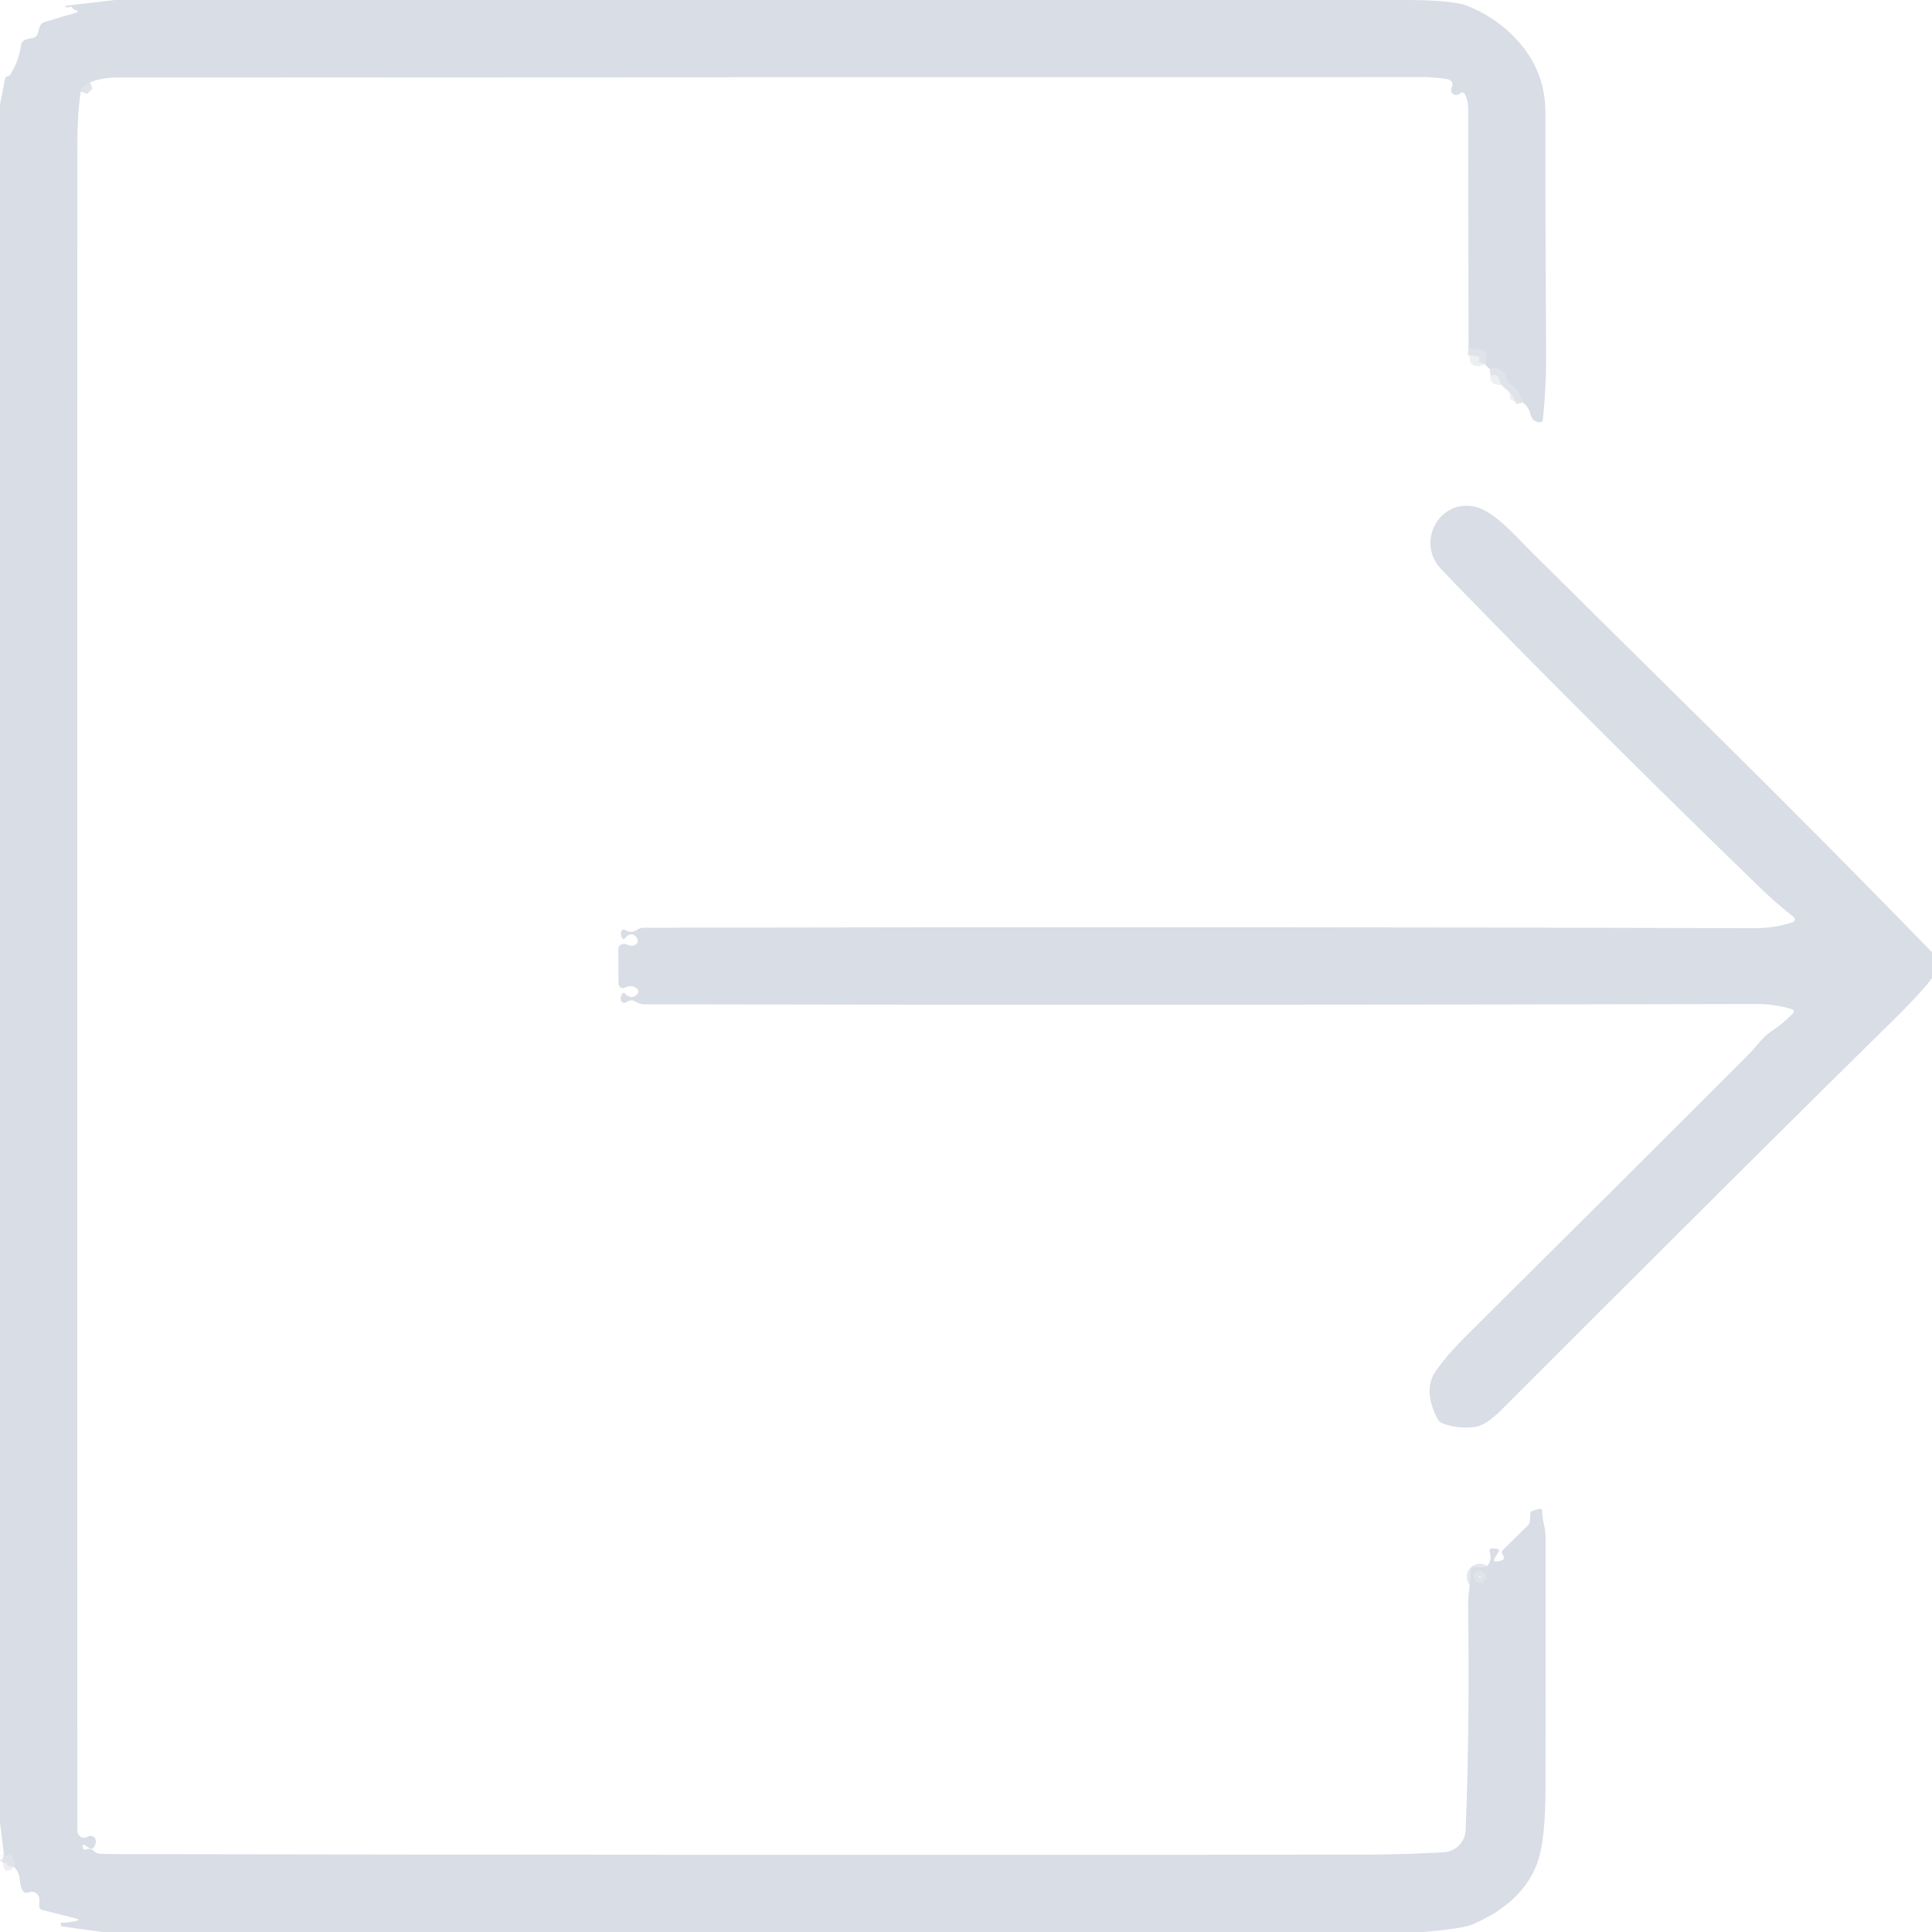 <?xml version="1.0" encoding="UTF-8" standalone="no"?>
<!DOCTYPE svg PUBLIC "-//W3C//DTD SVG 1.1//EN" "http://www.w3.org/Graphics/SVG/1.1/DTD/svg11.dtd">
<svg xmlns="http://www.w3.org/2000/svg" version="1.1" viewBox="0.00 0.00 300.00 300.00">
<g stroke-width="2.20" fill="none" stroke-linecap="butt">
<path stroke="#dadee6" stroke-opacity="0.745" vector-effect="non-scaling-stroke" d="
  M 236.48 62.51
  C 236.18 61.28 235.50 60.29 234.44 59.53
  C 234.17 59.34 233.99 59.08 233.91 58.77
  C 233.55 57.45 232.69 56.94 231.32 57.24"
/>
<path stroke="#dadee6" stroke-opacity="0.745" vector-effect="non-scaling-stroke" d="
  M 230.61 56.53
  C 230.83 55.90 230.87 55.37 230.74 54.92
  C 230.63 54.57 230.40 54.37 230.04 54.32
  L 228.04 54.05"
/>
<path stroke="#dadee6" stroke-opacity="0.745" vector-effect="non-scaling-stroke" d="
  M 13.99 12.78
  C 13.28 13.07 12.80 13.55 12.54 14.21"
/>
<path stroke="#dadee6" stroke-opacity="0.745" vector-effect="non-scaling-stroke" d="
  M 2.22 289.90
  C 2.33 289.30 2.20 288.68 1.82 288.05
  C 1.66 287.78 1.50 287.77 1.34 288.04
  C 1.29 288.12 1.22 288.17 1.11 288.20
  C 0.94 288.25 0.84 288.20 0.80 288.03
  C 0.75 287.86 0.68 287.77 0.59 287.75"
/>
<path stroke="#dadee6" stroke-opacity="0.745" vector-effect="non-scaling-stroke" d="
  M 230.71 244.84
  C 230.71 244.33 230.29 243.91 229.78 243.91
  C 229.27 243.91 228.85 244.33 228.85 244.84
  C 228.85 245.35 229.27 245.77 229.78 245.77
  C 230.29 245.77 230.71 245.35 230.71 244.84"
/>
</g>
<path fill="#d8dde6" d="
  M 17.85 0.00
  L 216.76 0.00
  C 222.49 -0.04 226.15 0.25 227.74 0.87
  C 231.01 2.15 233.78 4.11 236.03 6.74
  C 238.66 9.81 239.97 13.39 239.97 17.46
  C 239.96 29.70 240.00 42.21 240.08 54.98
  C 240.10 58.35 239.93 61.73 239.58 65.12
  C 239.54 65.46 239.35 65.61 239.01 65.57
  C 238.27 65.47 237.82 65.06 237.66 64.35
  C 237.49 63.59 237.10 62.98 236.48 62.51
  C 236.18 61.28 235.50 60.29 234.44 59.53
  C 234.17 59.34 233.99 59.08 233.91 58.77
  C 233.55 57.45 232.69 56.94 231.32 57.24
  C 230.98 57.03 230.74 56.79 230.61 56.53
  C 230.83 55.90 230.87 55.37 230.74 54.92
  C 230.63 54.57 230.40 54.37 230.04 54.32
  L 228.04 54.05
  C 228.01 41.62 227.99 29.18 227.98 16.75
  C 227.97 16.06 227.81 15.35 227.49 14.64
  C 227.36 14.35 226.98 14.27 226.74 14.49
  C 226.44 14.77 226.11 14.83 225.75 14.66
  C 225.39 14.50 225.22 14.08 225.38 13.72
  C 225.74 12.89 225.48 12.40 224.60 12.26
  C 223.38 12.07 222.10 11.97 220.75 11.97
  C 153.25 11.98 85.75 12.00 18.25 12.04
  C 16.62 12.04 15.20 12.29 13.99 12.78
  C 13.28 13.07 12.80 13.55 12.54 14.21
  C 12.19 16.45 12.01 19.30 12.01 22.75
  C 11.99 109.92 11.99 197.10 12.01 284.27
  C 12.01 284.63 12.15 284.92 12.43 285.14
  C 12.80 285.44 13.20 285.46 13.65 285.19
  C 14.21 284.85 14.92 285.28 14.89 285.93
  C 14.88 286.19 14.80 286.45 14.67 286.70
  C 14.46 287.10 14.16 287.17 13.79 286.91
  C 13.58 286.77 13.34 286.63 13.09 286.48
  C 12.87 286.36 12.79 286.42 12.85 286.67
  C 12.86 286.71 12.86 286.75 12.86 286.79
  C 12.85 287.18 13.03 287.30 13.39 287.17
  C 13.86 287.00 14.26 287.09 14.61 287.44
  C 14.84 287.69 15.13 287.82 15.48 287.84
  C 16.53 287.89 17.54 287.91 18.51 287.91
  C 82.82 288.02 147.15 288.05 211.50 287.99
  C 215.67 287.98 219.91 287.86 224.20 287.62
  C 226.05 287.51 227.52 286.01 227.59 284.16
  C 228.02 273.23 228.14 261.62 227.97 249.33
  C 227.94 247.48 228.35 245.80 228.37 244.00
  C 228.38 243.57 228.60 243.36 229.03 243.37
  L 230.16 243.41
  C 230.59 243.42 230.92 243.25 231.15 242.88
  C 231.48 242.35 231.55 241.74 231.34 241.06
  C 231.20 240.60 231.37 240.39 231.85 240.44
  L 232.39 240.49
  C 232.76 240.53 232.85 240.70 232.66 241.01
  L 232.13 241.89
  C 231.84 242.36 231.97 242.54 232.51 242.45
  L 232.98 242.36
  C 233.51 242.27 233.65 241.98 233.40 241.50
  L 233.28 241.27
  C 233.16 241.05 233.19 240.85 233.37 240.68
  L 237.19 236.93
  C 237.44 236.68 237.58 236.34 237.59 235.99
  L 237.61 235.10
  C 237.62 234.86 237.77 234.66 238.00 234.59
  L 239.00 234.31
  C 239.31 234.22 239.47 234.34 239.46 234.67
  C 239.44 236.06 240.00 237.20 240.00 238.63
  C 240.01 250.52 240.00 263.54 239.99 277.68
  C 239.99 283.23 239.53 287.18 238.62 289.53
  C 237.07 293.52 233.77 296.60 228.73 298.79
  C 227.64 299.27 225.02 299.67 220.87 300.00
  L 15.88 300.00
  L 9.62 299.13
  C 9.49 299.12 9.43 299.05 9.44 298.92
  L 9.44 298.63
  C 9.44 298.58 9.46 298.56 9.50 298.56
  C 10.30 298.55 11.05 298.47 11.76 298.31
  C 12.34 298.18 12.34 298.04 11.76 297.89
  L 6.65 296.60
  C 6.26 296.51 6.07 296.26 6.09 295.85
  L 6.12 295.00
  C 6.15 294.14 5.31 293.53 4.51 293.83
  C 3.98 294.02 3.62 293.88 3.42 293.41
  C 2.83 292.02 3.39 291.27 2.22 289.90
  C 2.33 289.30 2.20 288.68 1.82 288.05
  C 1.66 287.78 1.50 287.77 1.34 288.04
  C 1.29 288.12 1.22 288.17 1.11 288.20
  C 0.94 288.25 0.84 288.20 0.80 288.03
  C 0.75 287.86 0.68 287.77 0.59 287.75
  L 0.00 282.99
  L 0.00 16.23
  L 0.79 12.24
  C 0.83 12.02 1.01 11.86 1.23 11.82
  C 1.39 11.80 1.51 11.72 1.59 11.59
  C 2.45 10.26 3.01 8.74 3.27 7.04
  C 3.35 6.53 3.64 6.22 4.13 6.11
  L 5.11 5.89
  C 5.51 5.80 5.77 5.55 5.88 5.16
  L 6.13 4.26
  C 6.25 3.83 6.53 3.54 6.96 3.41
  C 8.47 2.95 10.05 2.48 11.69 2.01
  C 12.22 1.86 12.22 1.70 11.69 1.54
  C 11.51 1.48 11.36 1.37 11.24 1.21
  C 11.10 1.01 10.93 0.97 10.72 1.10
  C 10.56 1.19 10.40 1.18 10.25 1.08
  C 10.08 0.97 10.10 0.90 10.30 0.88
  L 17.85 0.00
  Z
  M 230.71 244.84
  C 230.71 244.33 230.29 243.91 229.78 243.91
  C 229.27 243.91 228.85 244.33 228.85 244.84
  C 228.85 245.35 229.27 245.77 229.78 245.77
  C 230.29 245.77 230.71 245.35 230.71 244.84
  Z"
/>
<path fill="#dddfe5" fill-opacity="0.486" d="
  M 13.99 12.78
  L 14.15 13.79
  C 14.21 14.16 14.06 14.35 13.69 14.38
  C 13.38 14.41 12.99 14.35 12.54 14.21
  C 12.80 13.55 13.28 13.07 13.99 12.78
  Z"
/>
<path fill="#dddfe5" fill-opacity="0.486" d="
  M 228.04 54.05
  L 230.04 54.32
  C 230.40 54.37 230.63 54.57 230.74 54.92
  C 230.87 55.37 230.83 55.90 230.61 56.53
  C 230.03 56.90 229.43 56.96 228.81 56.72
  C 228.49 56.60 228.31 56.37 228.27 56.02
  L 228.04 54.05
  Z"
/>
<path fill="#dddfe5" fill-opacity="0.486" d="
  M 231.32 57.24
  C 232.69 56.94 233.55 57.45 233.91 58.77
  C 233.99 59.08 234.17 59.34 234.44 59.53
  C 235.50 60.29 236.18 61.28 236.48 62.51
  L 235.08 62.29
  C 234.65 62.22 234.43 61.97 234.44 61.52
  C 234.45 61.07 234.31 60.65 234.04 60.27
  C 233.82 59.96 233.46 59.79 233.08 59.80
  C 232.67 59.82 232.27 59.73 231.90 59.52
  C 231.59 59.35 231.43 59.09 231.41 58.74
  L 231.32 57.24
  Z"
/>
<path fill="#d8dde6" d="
  M 300.00 147.86
  L 300.00 151.88
  C 298.75 153.53 296.81 155.64 294.20 158.20
  C 281.54 170.62 261.18 190.87 233.11 218.95
  C 231.53 220.53 230.19 221.40 229.09 221.56
  C 227.36 221.82 225.65 221.64 223.98 221.01
  C 223.65 220.88 223.41 220.67 223.24 220.36
  C 221.64 217.33 221.57 214.80 223.02 212.78
  C 224.26 211.05 225.77 209.31 227.56 207.54
  C 242.69 192.53 257.35 177.93 271.54 163.72
  C 272.74 162.52 273.64 161.08 275.03 160.16
  C 276.28 159.35 277.41 158.40 278.43 157.33
  C 278.62 157.13 278.53 156.80 278.27 156.72
  C 276.56 156.17 274.71 155.90 272.72 155.90
  C 213.61 156.04 156.05 156.06 100.02 155.95
  C 99.57 155.95 99.15 155.83 98.78 155.58
  C 98.27 155.24 97.75 155.25 97.24 155.62
  C 96.91 155.85 96.45 155.65 96.39 155.25
  C 96.34 154.91 96.41 154.60 96.62 154.33
  C 96.79 154.09 96.96 154.10 97.12 154.35
  C 97.20 154.47 97.30 154.56 97.43 154.63
  C 98.01 154.94 98.51 154.86 98.92 154.39
  C 99.23 154.04 99.20 153.73 98.83 153.45
  C 98.30 153.04 97.72 153.00 97.09 153.35
  C 96.62 153.60 96.04 153.27 96.04 152.73
  L 96.02 147.35
  C 96.02 147.03 96.16 146.80 96.45 146.67
  C 96.80 146.51 97.14 146.52 97.47 146.71
  C 97.73 146.85 98.01 146.89 98.30 146.84
  C 98.45 146.81 98.58 146.76 98.70 146.67
  C 99.03 146.44 99.12 146.13 98.95 145.76
  C 98.83 145.50 98.65 145.31 98.42 145.18
  C 98.10 145.00 97.69 145.05 97.43 145.32
  L 97.09 145.66
  C 96.85 145.91 96.66 145.87 96.53 145.55
  C 96.44 145.33 96.41 145.11 96.42 144.89
  C 96.47 144.35 96.72 144.21 97.19 144.47
  C 97.78 144.79 98.35 144.76 98.91 144.38
  C 99.23 144.17 99.58 144.06 99.95 144.06
  C 160.10 143.93 217.57 143.96 272.36 144.13
  C 274.53 144.14 276.54 143.82 278.38 143.19
  C 278.73 143.07 278.81 142.62 278.52 142.39
  C 276.65 140.92 274.96 139.45 273.44 137.97
  C 256.55 121.62 240.81 105.94 226.24 90.94
  C 225.43 90.10 224.61 89.24 223.78 88.37
  C 219.84 84.22 223.43 77.43 229.04 78.69
  C 232.02 79.35 235.39 83.30 237.80 85.70
  C 247.17 94.99 256.56 104.27 265.96 113.55
  C 277.57 125.02 288.92 136.45 300.00 147.86
  Z"
/>
<circle fill="#dddfe5" fill-opacity="0.486" cx="229.78" cy="244.84" r="0.93"/>
<path fill="#dddfe5" fill-opacity="0.486" d="
  M 0.59 287.75
  C 0.68 287.77 0.75 287.86 0.80 288.03
  C 0.84 288.20 0.94 288.25 1.11 288.20
  C 1.22 288.17 1.29 288.12 1.34 288.04
  C 1.50 287.77 1.66 287.78 1.82 288.05
  C 2.20 288.68 2.33 289.30 2.22 289.90
  C 0.78 291.17 0.24 290.45 0.59 287.75
  Z"
/>
</svg>
